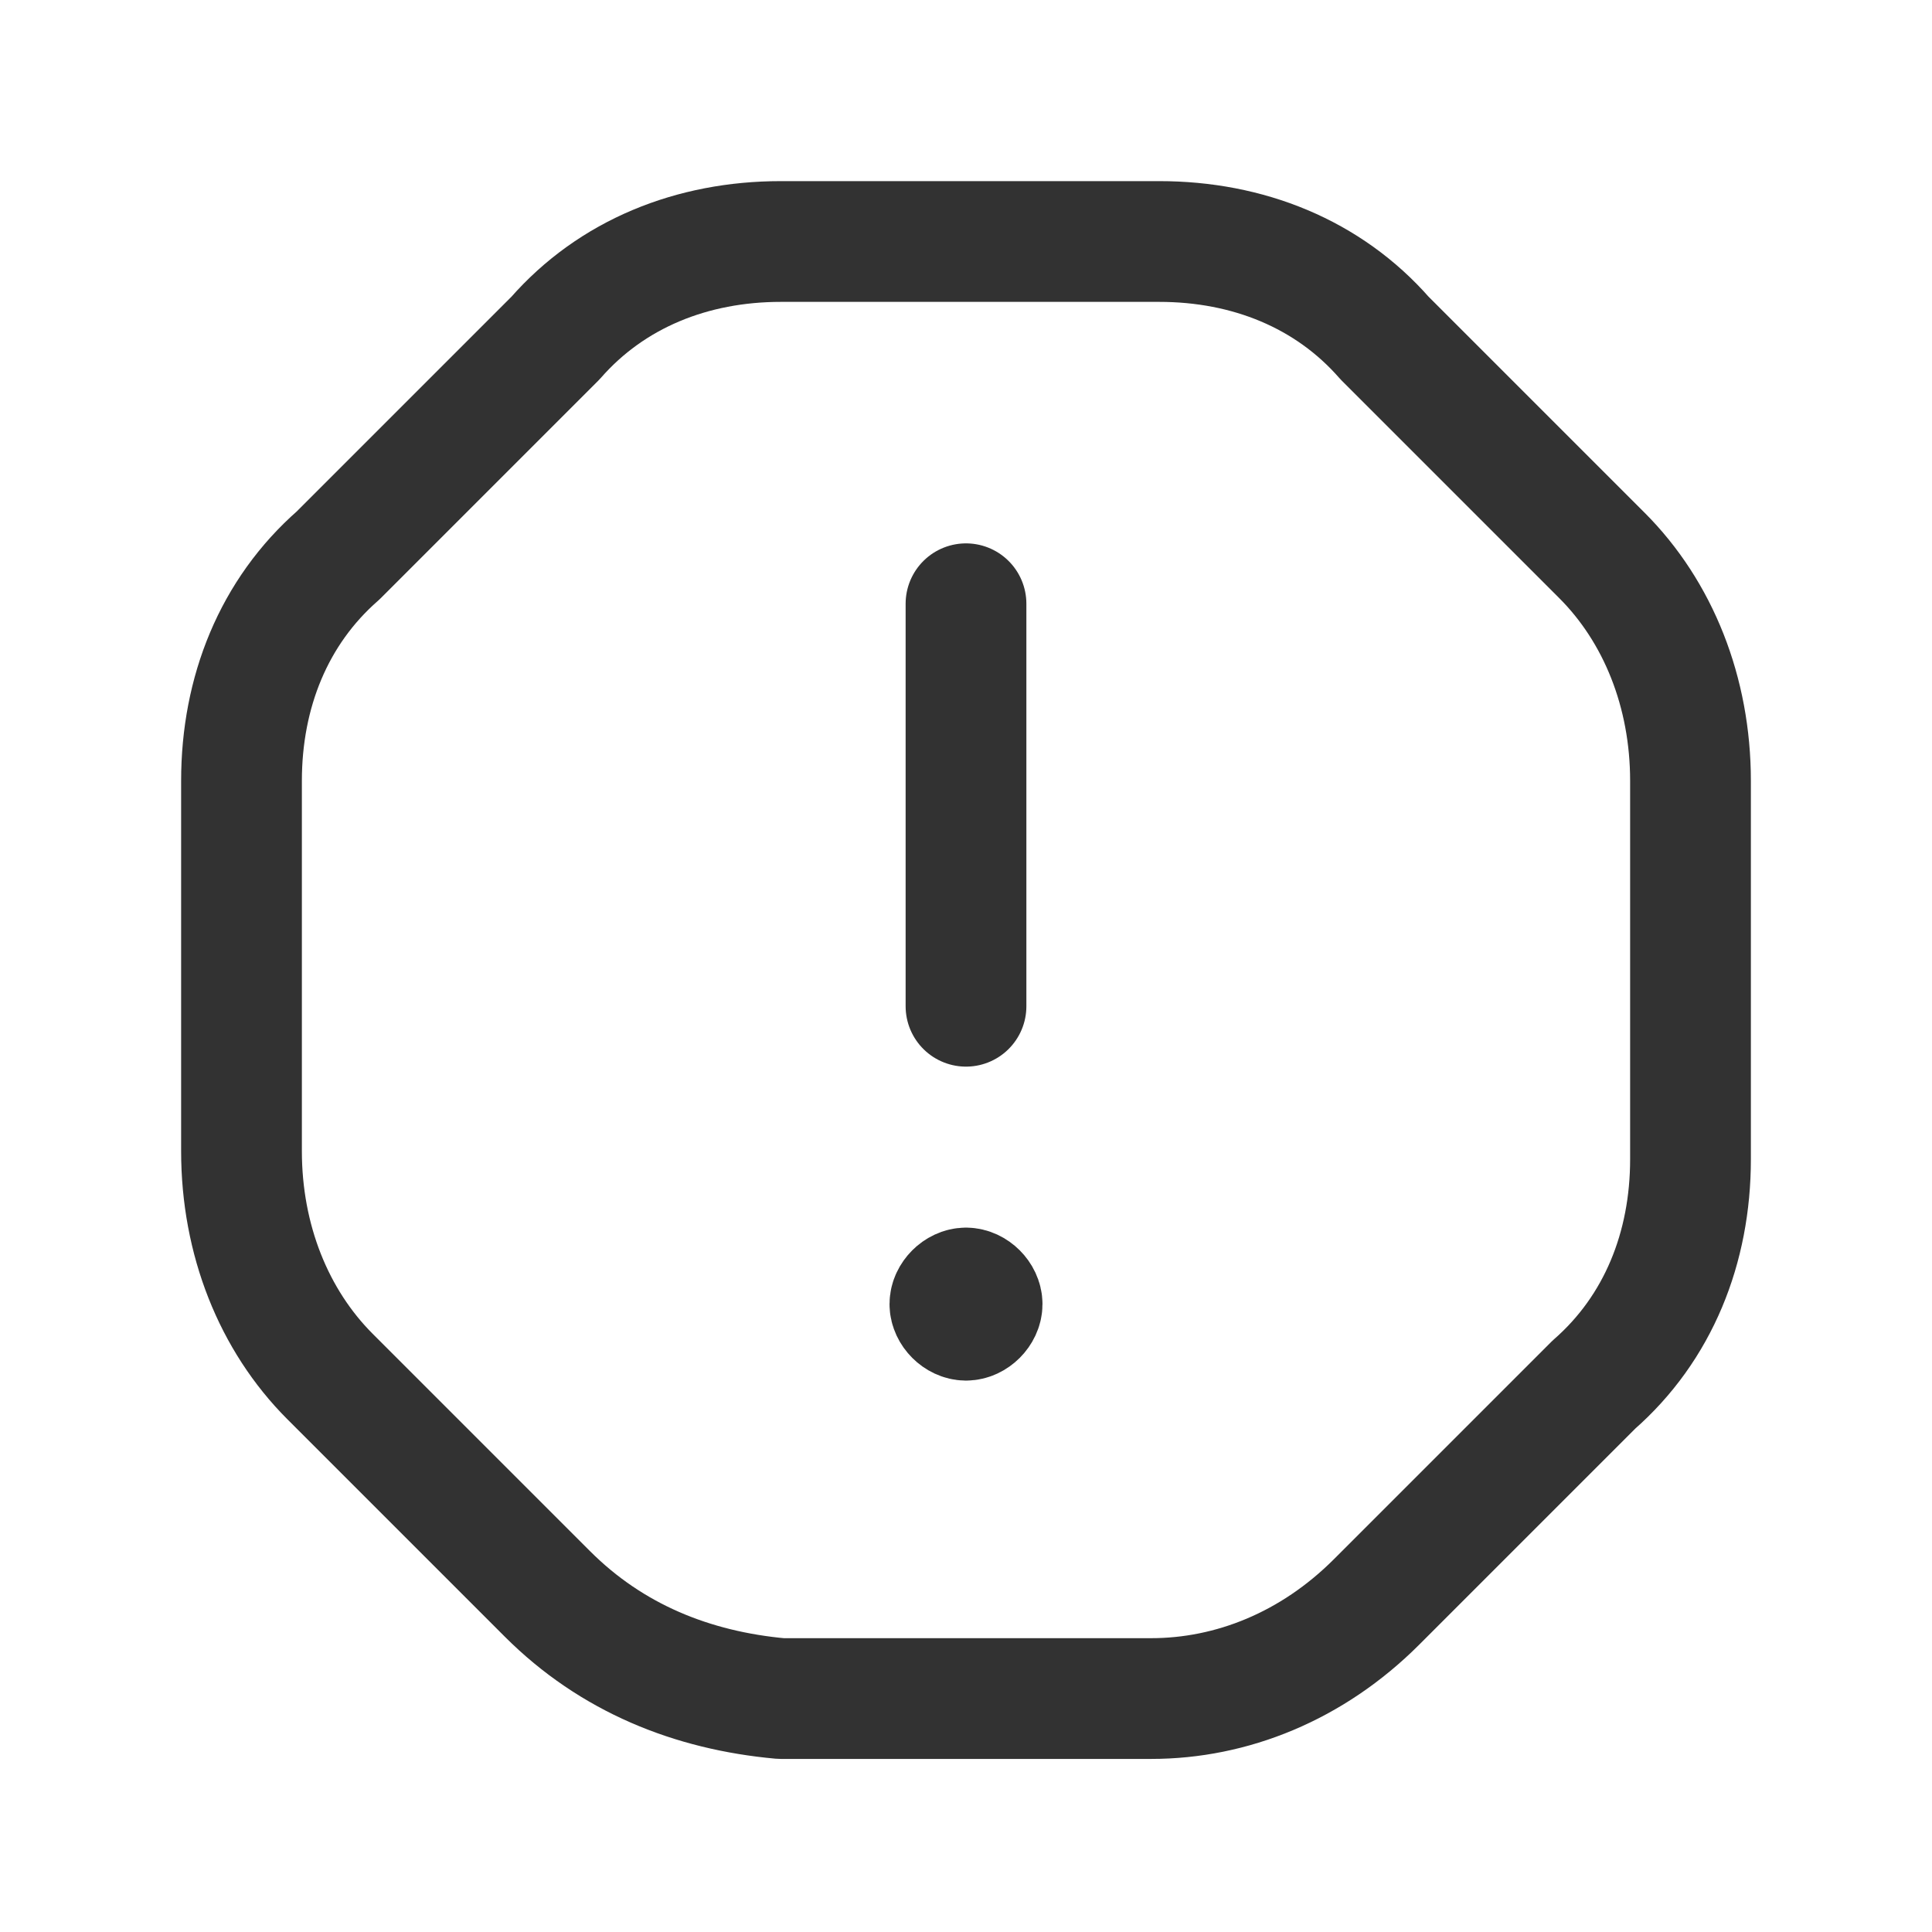 <?xml version="1.0" encoding="utf-8"?>
<!-- Generator: Adobe Illustrator 24.0.2, SVG Export Plug-In . SVG Version: 6.00 Build 0)  -->
<svg version="1.1" id="Layer_1" xmlns="http://www.w3.org/2000/svg" xmlns:xlink="http://www.w3.org/1999/xlink" x="0px" y="0px"
	 viewBox="0 0 24 24" style="enable-background:new 0 0 24 24;" xml:space="preserve">
<style type="text/css">
	.st0{fill:none;}
	.st1{fill:none;stroke:#323232;stroke-width:1.5;stroke-linecap:round;stroke-linejoin:round;}
</style>
<g>
	<path class="st0" d="M0,0h24v24H0V0z"/>
	<path class="st1" d="M12,16c-0.1,0-0.2,0.1-0.2,0.2c0,0.1,0.1,0.2,0.2,0.2s0.2-0.1,0.2-0.2S12.1,16,12,16"/>
	<path class="st1" d="M6.8,19.8l-2.7-2.7C3.4,16.4,3,15.4,3,14.3V9.7c0-1.1,0.4-2.1,1.2-2.8l2.7-2.7C7.6,3.4,8.6,3,9.7,3h4.7
		c1.1,0,2.1,0.4,2.8,1.2l2.7,2.7C20.6,7.6,21,8.6,21,9.7v4.7c0,1.1-0.4,2.1-1.2,2.8l-2.7,2.7c-0.8,0.8-1.8,1.2-2.8,1.2H9.7
		C8.6,21,7.6,20.6,6.8,19.8z"/>
	<path class="st1" d="M12,12.5v-5"/>
</g>
</svg>
